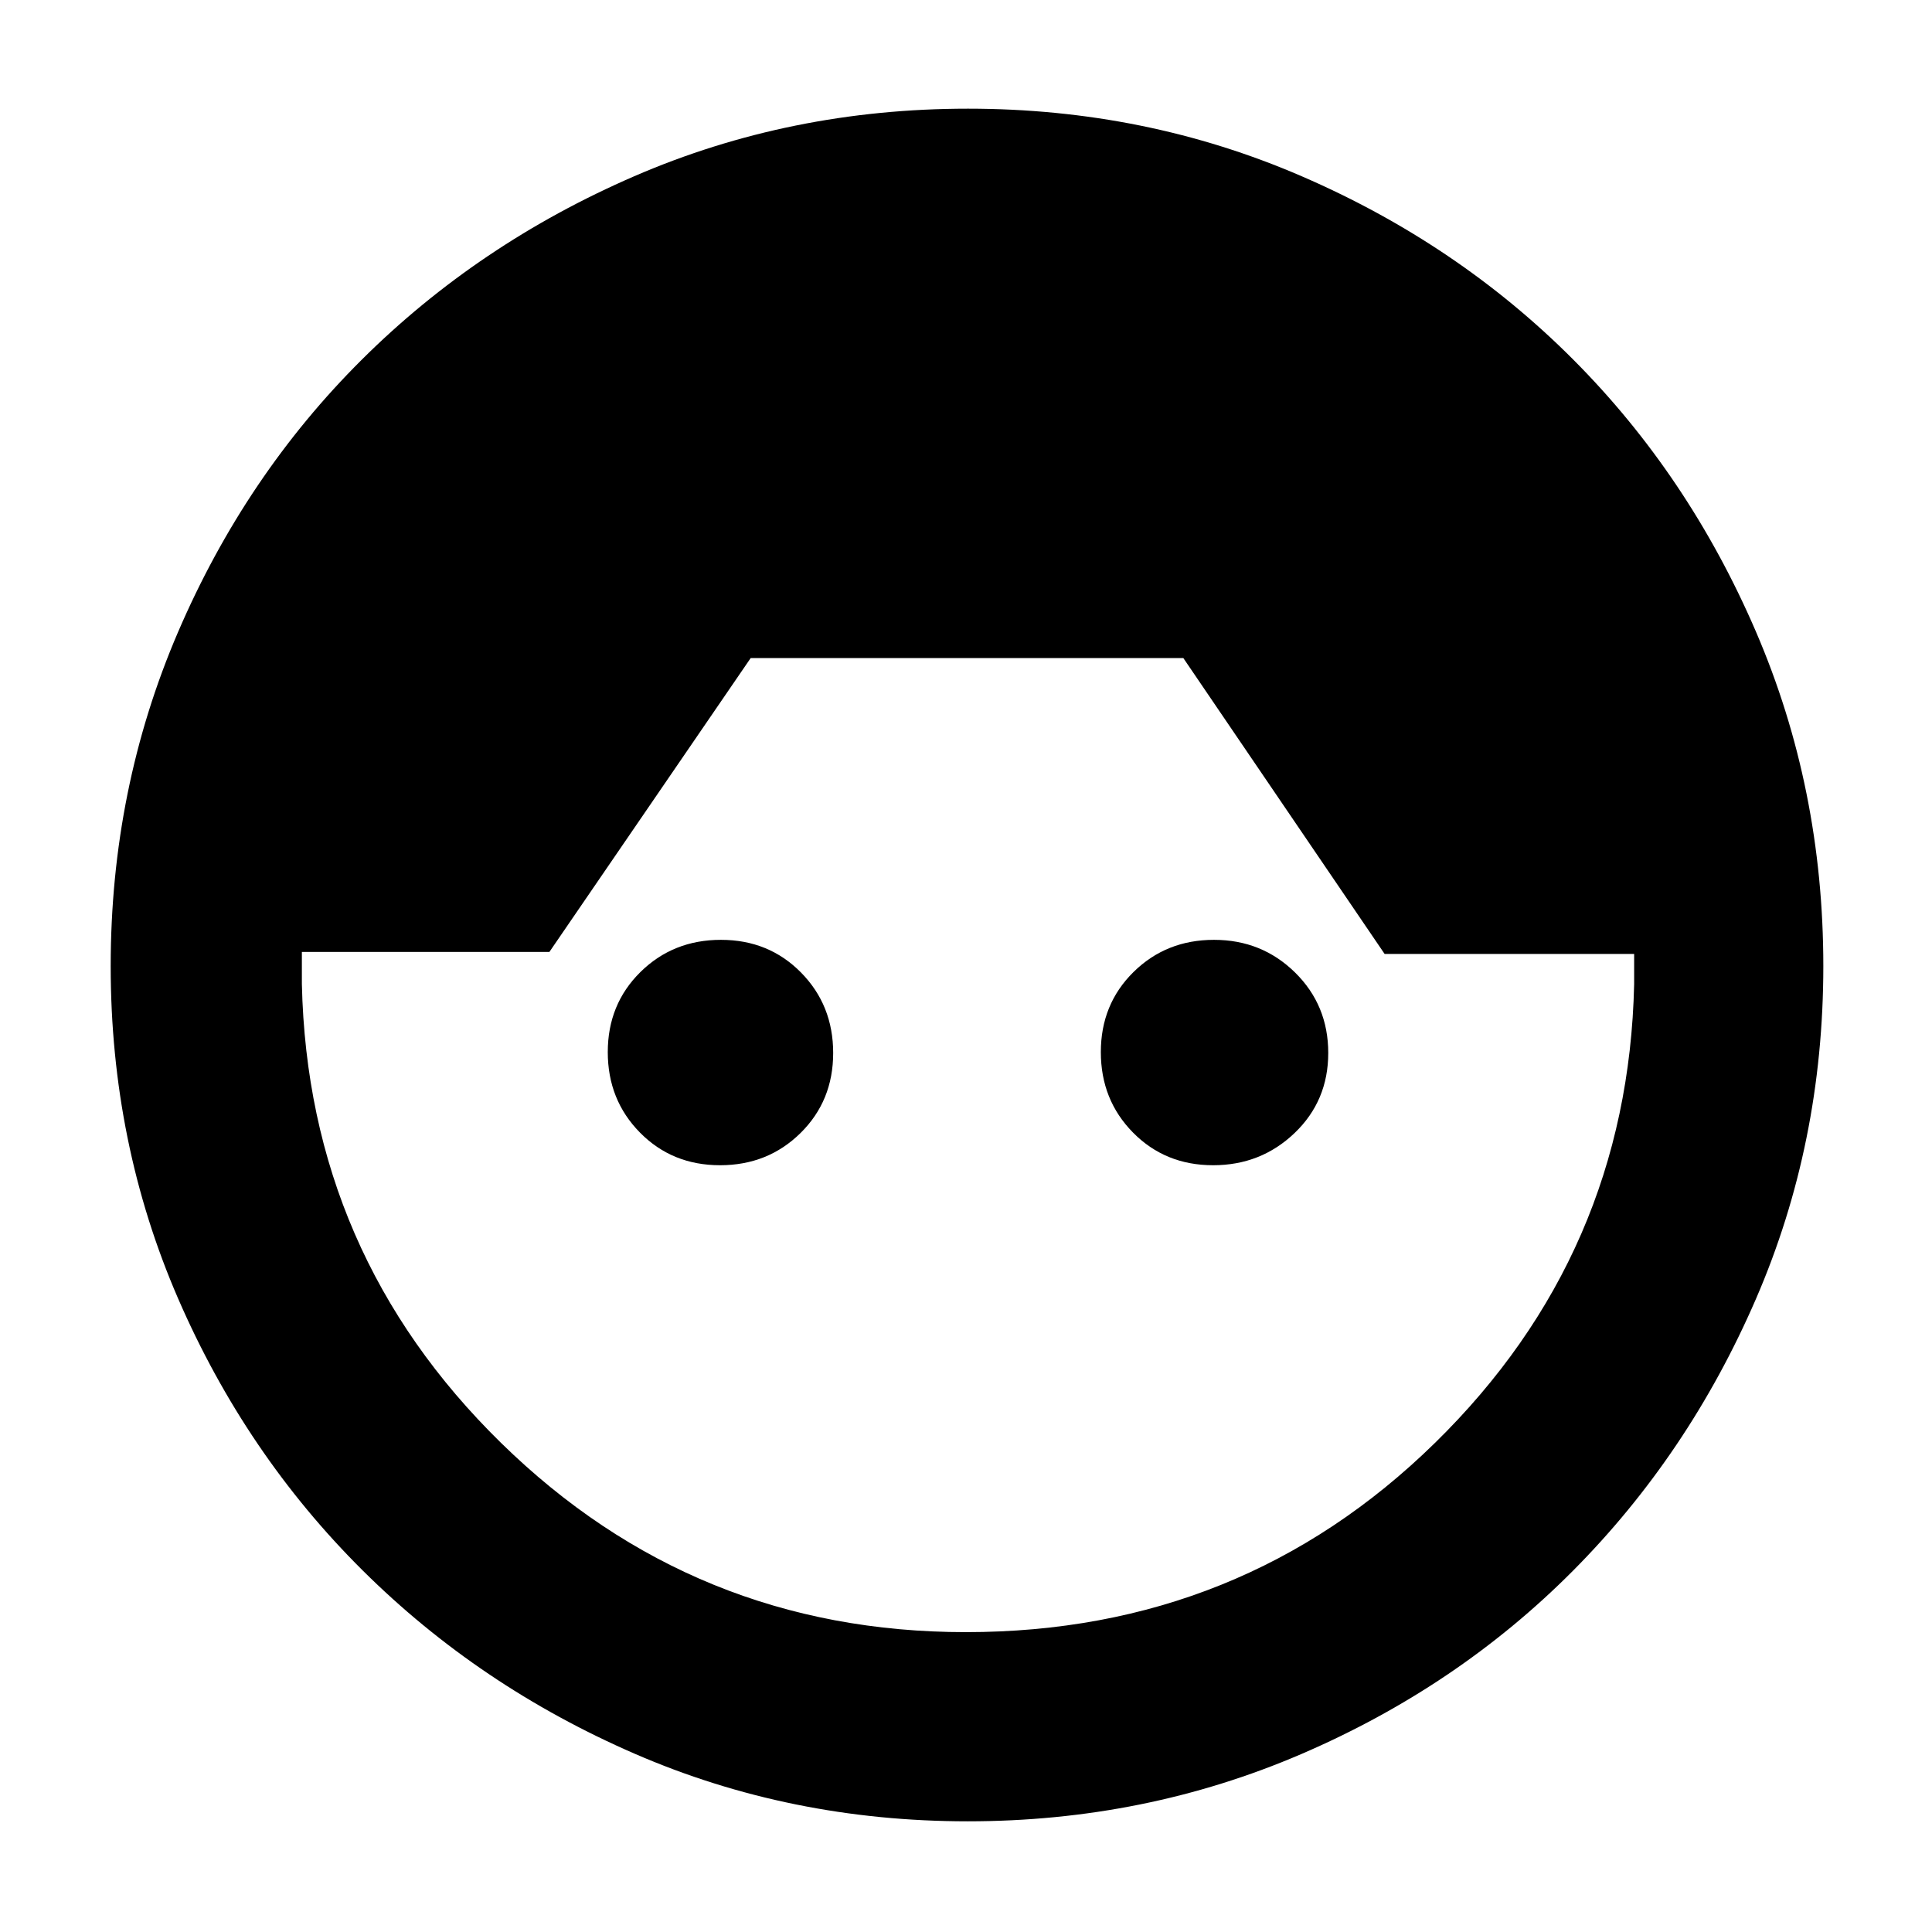 <svg xmlns="http://www.w3.org/2000/svg" width="48" height="48" viewBox="0 96 960 960"><path d="M480.868 1001q-88.154 0-165.48-33.575-77.325-33.576-135.331-91.234-58.005-57.659-91.531-134.889Q55 664.071 55 576.024q0-88.079 33.445-165.902 33.446-77.824 91.312-135.392 57.866-57.567 135.374-91.149Q392.64 150 481 150q88.188 0 165.75 33.553t134.938 91.072q57.374 57.52 90.843 135.277Q906 487.66 906 576q0 88.155-33.503 165.481-33.502 77.326-90.935 135.056-57.433 57.73-135.074 91.096Q568.847 1001 480.868 1001Zm-.903-94Q617 907 713 813t99-227.971V570H688L588 423H373L273 569H150v16q3 134 99.002 228t230.963 94Zm-122.19-232Q334 675 318 658.775q-16-16.226-16-40Q302 595 318.225 579q16.226-16 40-16Q382 563 398 579.225q16 16.226 16 40Q414 643 397.775 659q-16.226 16-40 16Zm245 0Q579 675 563 658.775q-16-16.226-16-40Q547 595 563.225 579q16.226-16 40-16Q627 563 643.5 579.225q16.5 16.226 16.5 40Q660 643 643.275 659q-16.726 16-40.5 16Z"/></svg>